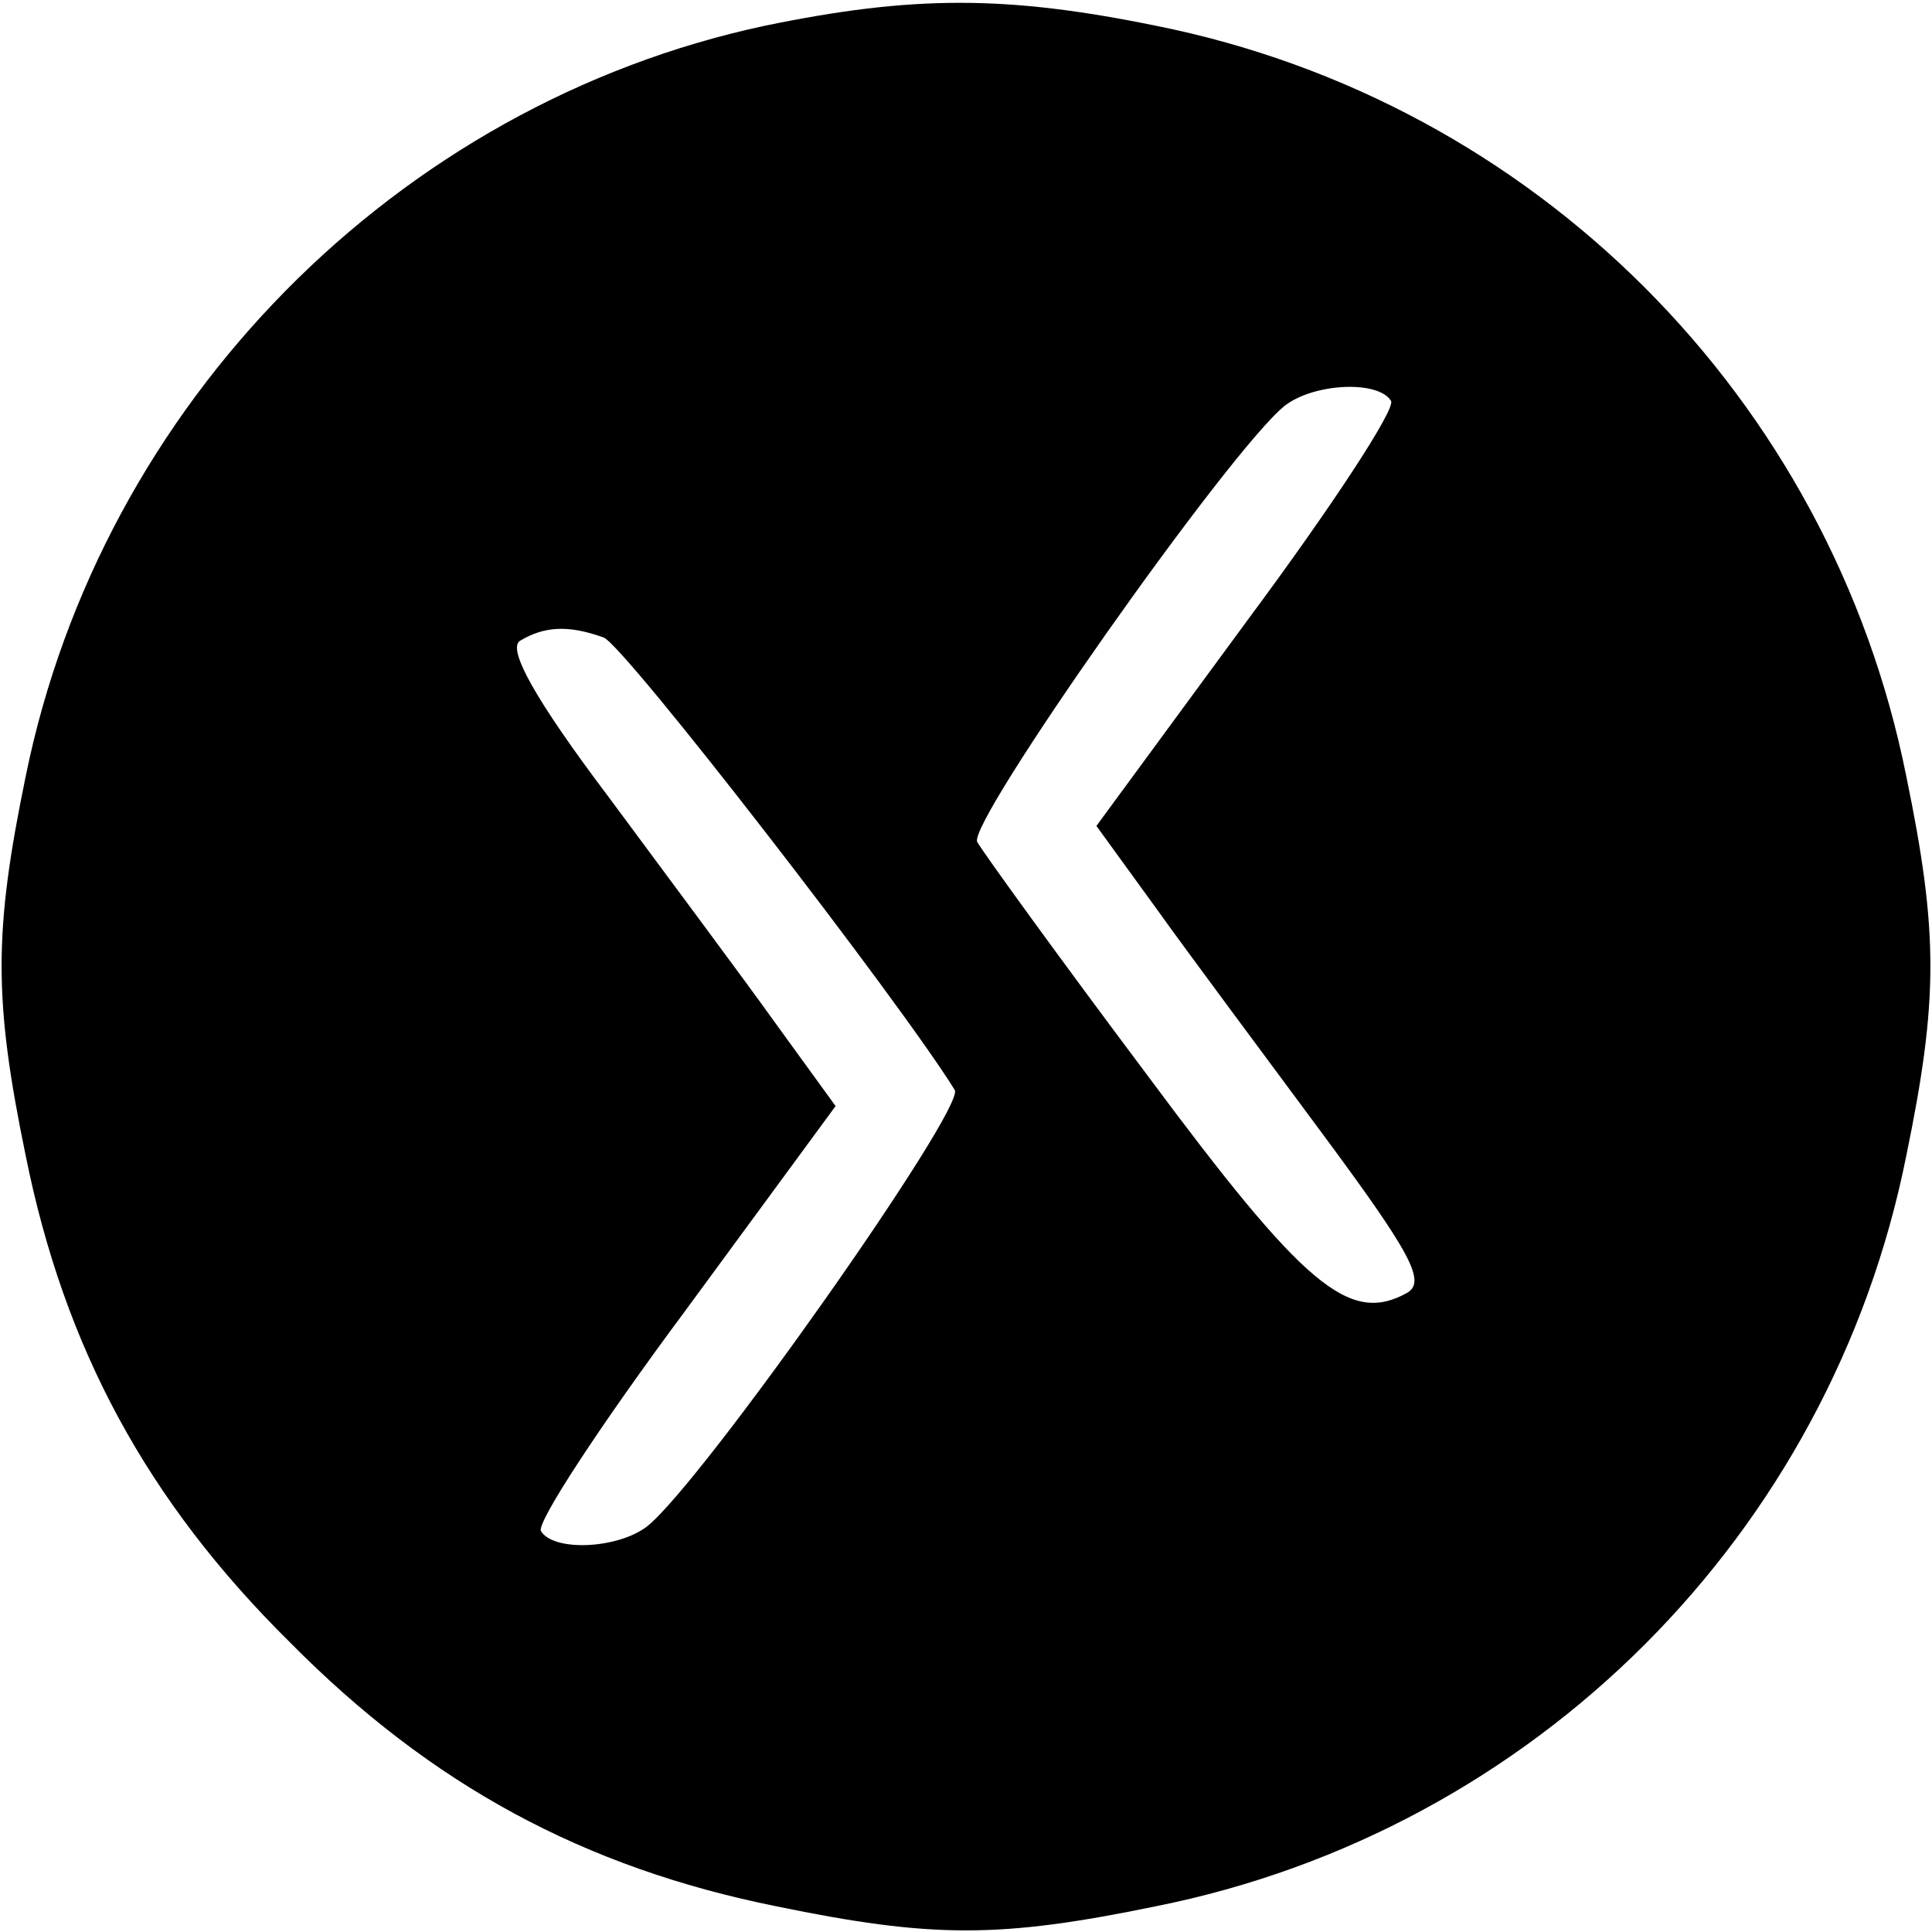 <?xml version="1.0" standalone="no"?>
<!DOCTYPE svg PUBLIC "-//W3C//DTD SVG 20010904//EN"
 "http://www.w3.org/TR/2001/REC-SVG-20010904/DTD/svg10.dtd">
<svg version="1.0" xmlns="http://www.w3.org/2000/svg"
 width="120pt" height="120pt" viewBox="0 0 120 120"
 preserveAspectRatio="xMidYMid meet">

<g transform="translate(0,120) scale(0.1,-0.1)"
fill="#000000" stroke="none">
<path d="M475 1184 c-229 -49 -412 -235 -459 -466 -20 -97 -20 -139 0 -236 24
-119 75 -214 164 -302 88 -89 183 -140 302 -164 97 -20 139 -20 236 0 235 47
419 231 466 466 20 97 20 139 0 236 -47 235 -231 419 -466 466 -93 19 -151 19
-243 0z m389 -233 c3 -5 -37 -66 -89 -136 l-94 -128 37 -51 c20 -28 67 -91
104 -141 54 -73 64 -91 52 -98 -36 -20 -64 4 -162 136 -54 72 -101 137 -105
144 -7 11 157 244 191 271 18 14 58 16 66 3z m-489 -147 c13 -5 184 -226 218
-281 7 -11 -157 -244 -191 -271 -18 -14 -58 -16 -66 -3 -3 5 37 66 89 136 l94
128 -37 51 c-20 28 -67 91 -104 141 -46 61 -63 92 -55 97 15 9 30 10 52 2z"/>
</g>
</svg>
